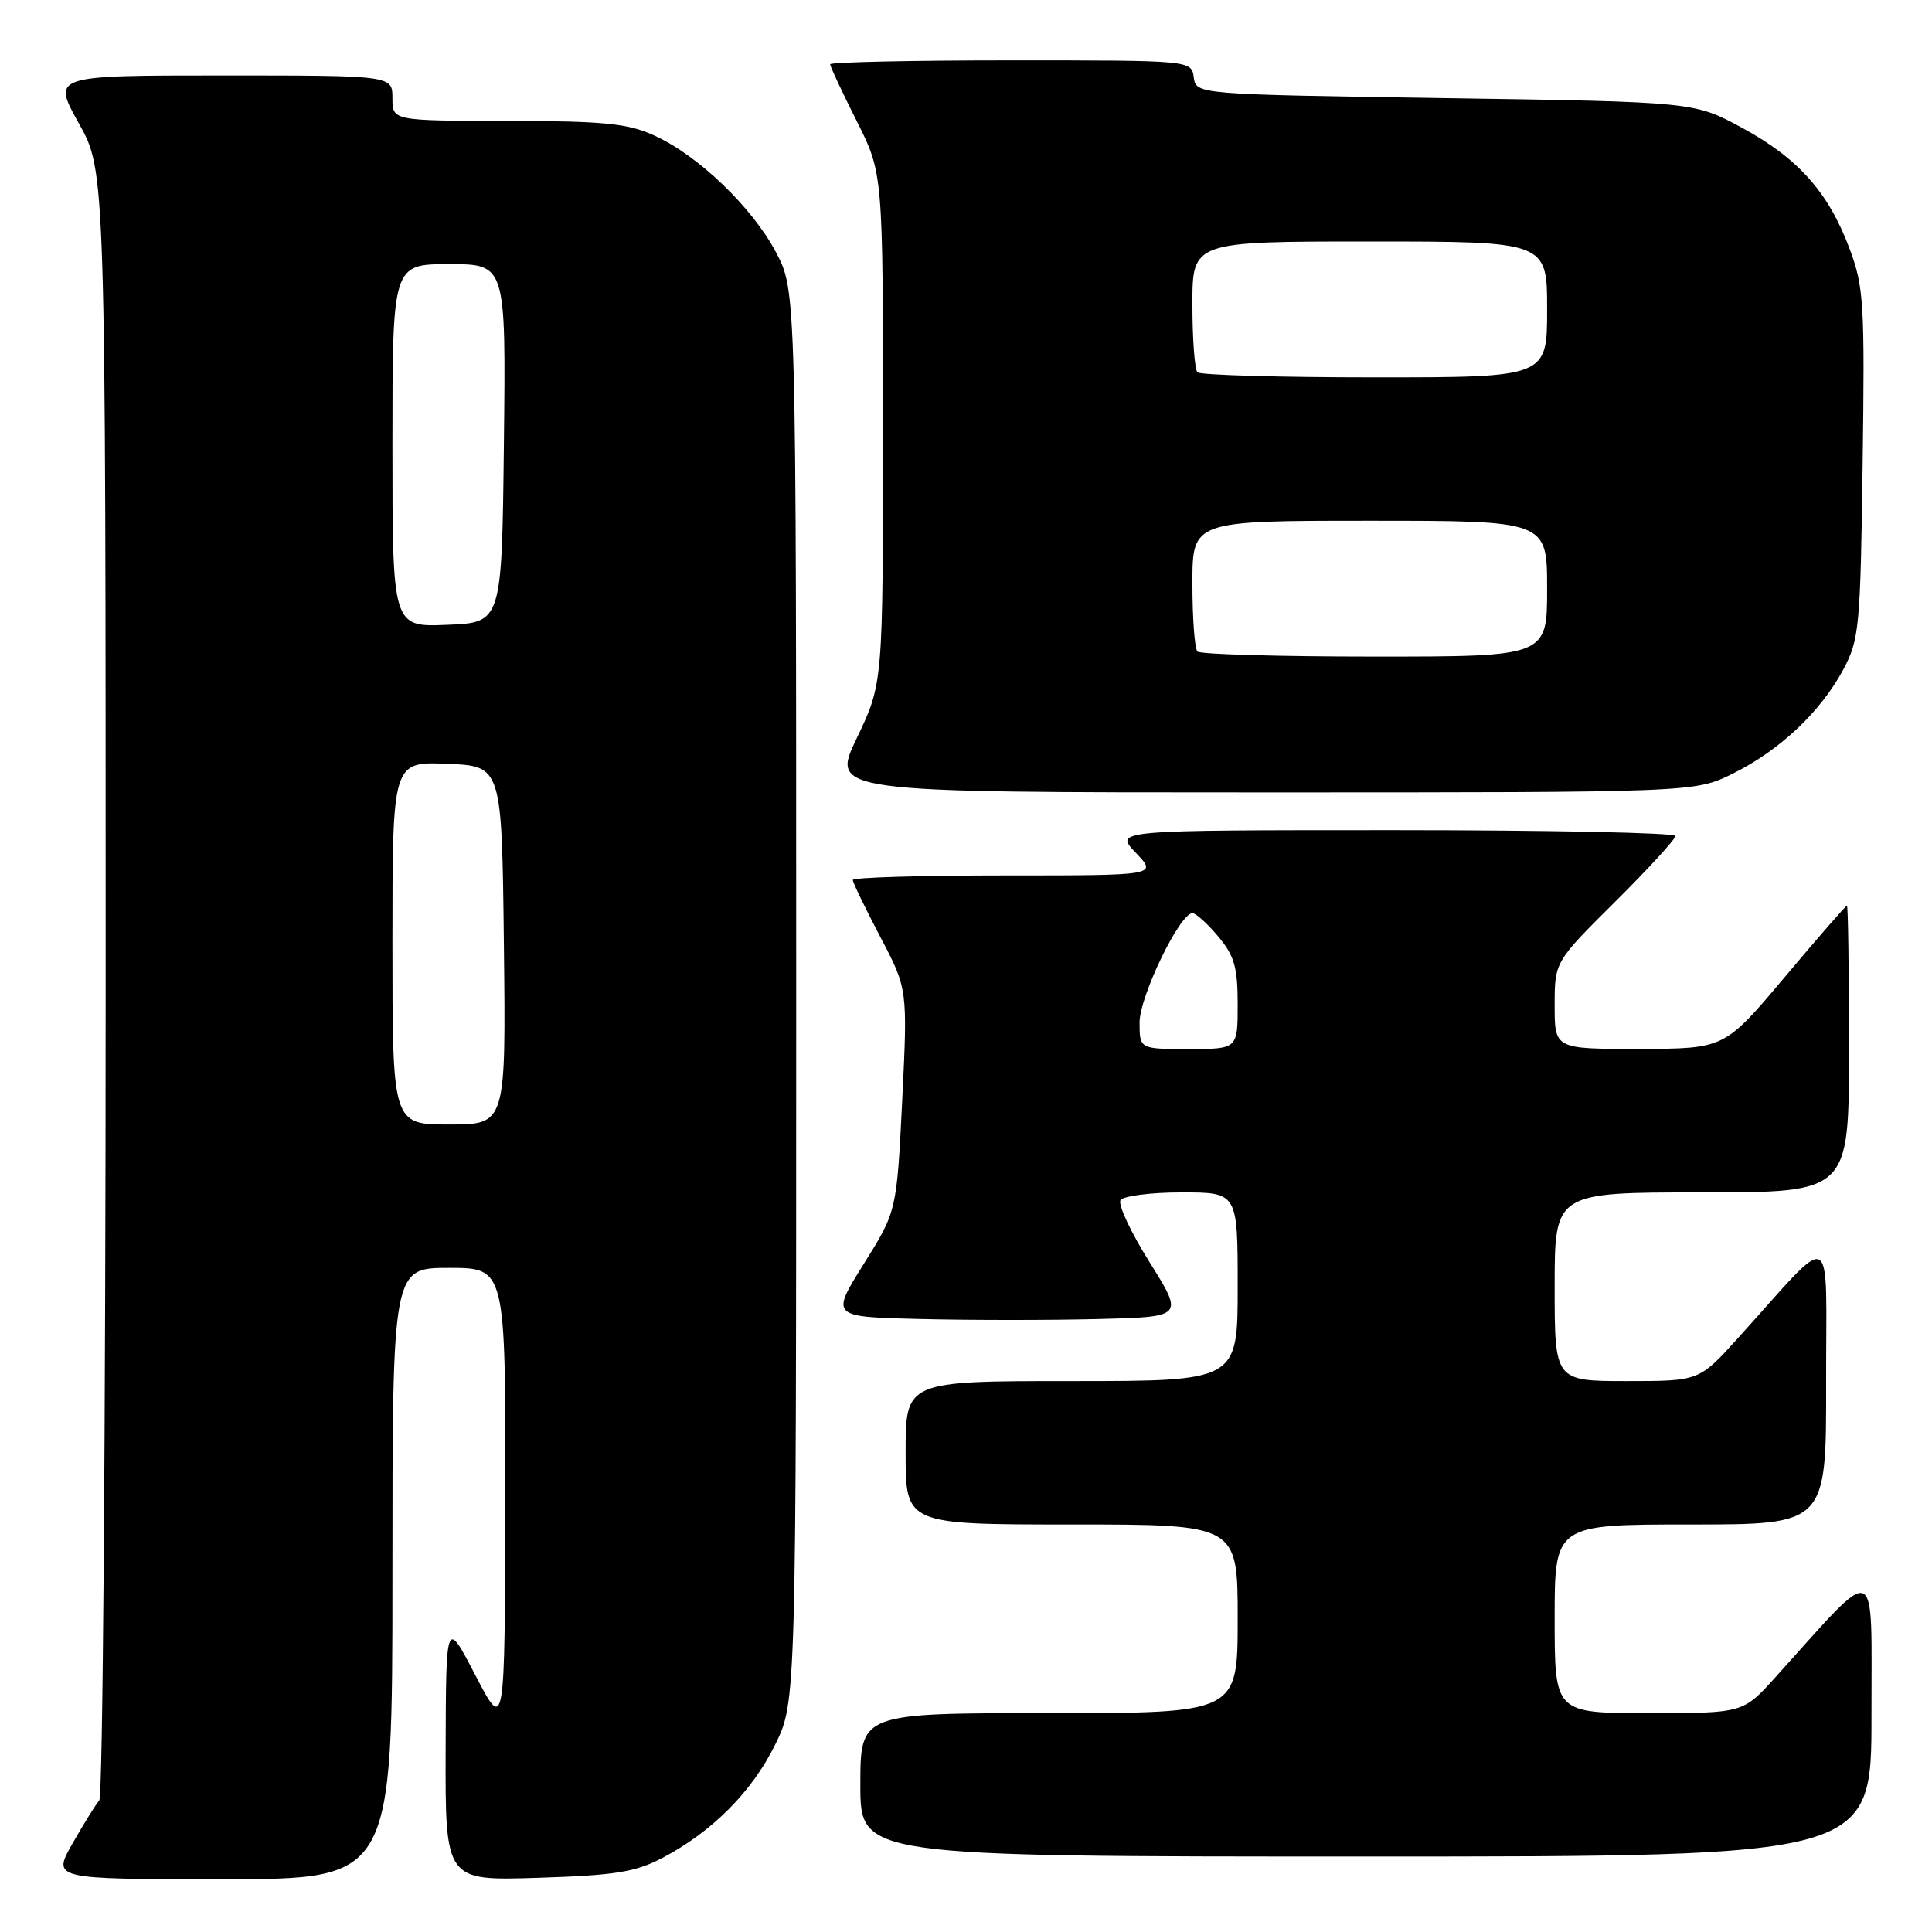 <?xml version="1.0" encoding="UTF-8" standalone="no"?>
<!DOCTYPE svg PUBLIC "-//W3C//DTD SVG 1.1//EN" "http://www.w3.org/Graphics/SVG/1.1/DTD/svg11.dtd" >
<svg xmlns="http://www.w3.org/2000/svg" xmlns:xlink="http://www.w3.org/1999/xlink" version="1.1" viewBox="0 0 256 256">
 <g >
 <path fill="currentColor"
d=" M 52.00 208.50 C 52.00 168.00 52.00 168.00 59.50 168.00 C 67.00 168.00 67.00 168.00 66.95 198.75 C 66.90 229.50 66.90 229.50 63.00 222.00 C 59.10 214.50 59.10 214.50 59.05 231.85 C 59.00 249.21 59.00 249.21 71.25 248.82 C 81.55 248.49 84.18 248.07 87.80 246.17 C 94.37 242.71 99.66 237.40 102.72 231.16 C 105.50 225.50 105.50 225.50 105.50 132.00 C 105.50 38.50 105.50 38.50 102.84 33.46 C 99.68 27.47 92.52 20.59 86.69 17.95 C 83.17 16.35 80.07 16.04 67.25 16.02 C 52.00 16.00 52.00 16.00 52.00 13.00 C 52.00 10.00 52.00 10.00 29.45 10.00 C 6.90 10.00 6.90 10.00 10.45 16.35 C 14.00 22.69 14.00 22.69 14.00 130.15 C 14.00 189.25 13.62 238.03 13.16 238.55 C 12.71 239.07 11.11 241.64 9.62 244.25 C 6.92 249.00 6.92 249.00 29.46 249.00 C 52.00 249.00 52.00 249.00 52.00 208.50 Z  M 247.98 227.25 C 247.95 206.34 249.18 206.82 235.23 222.27 C 230.96 227.00 230.96 227.00 218.48 227.00 C 206.00 227.00 206.00 227.00 206.00 214.50 C 206.00 202.00 206.00 202.00 224.00 202.00 C 242.00 202.00 242.00 202.00 241.97 183.25 C 241.94 162.09 243.38 162.83 230.32 177.27 C 225.15 183.00 225.15 183.00 215.57 183.00 C 206.00 183.00 206.00 183.00 206.00 170.50 C 206.00 158.00 206.00 158.00 225.50 158.00 C 245.00 158.00 245.00 158.00 245.00 139.00 C 245.00 128.55 244.88 120.00 244.73 120.00 C 244.58 120.00 240.86 124.27 236.48 129.48 C 228.50 138.96 228.50 138.96 217.25 138.98 C 206.00 139.00 206.00 139.00 206.00 133.23 C 206.00 127.45 206.00 127.45 214.00 119.50 C 218.40 115.13 222.00 111.20 222.00 110.77 C 222.00 110.35 205.27 110.00 184.81 110.00 C 147.63 110.00 147.63 110.00 150.50 113.00 C 153.37 116.00 153.37 116.00 133.19 116.00 C 122.08 116.00 113.00 116.27 113.00 116.60 C 113.00 116.94 114.64 120.32 116.63 124.12 C 120.27 131.04 120.27 131.04 119.55 145.77 C 118.82 160.50 118.82 160.50 114.44 167.50 C 110.06 174.50 110.06 174.50 122.09 174.78 C 128.70 174.94 139.23 174.94 145.49 174.78 C 156.86 174.50 156.86 174.50 152.35 167.29 C 149.86 163.33 148.12 159.61 148.47 159.04 C 148.83 158.47 152.47 158.00 156.56 158.00 C 164.00 158.00 164.00 158.00 164.00 170.50 C 164.00 183.00 164.00 183.00 142.00 183.00 C 120.00 183.00 120.00 183.00 120.00 192.50 C 120.00 202.00 120.00 202.00 142.00 202.00 C 164.00 202.00 164.00 202.00 164.00 214.50 C 164.00 227.00 164.00 227.00 139.00 227.00 C 114.00 227.00 114.00 227.00 114.00 236.50 C 114.00 246.00 114.00 246.00 181.00 246.00 C 248.00 246.00 248.00 246.00 247.98 227.25 Z  M 229.68 102.47 C 235.87 99.39 241.27 94.28 244.26 88.69 C 246.36 84.76 246.52 83.09 246.81 61.46 C 247.10 40.25 246.97 37.99 245.08 32.96 C 242.28 25.47 238.28 20.97 230.82 16.93 C 224.50 13.50 224.50 13.50 191.50 13.00 C 158.50 12.50 158.50 12.50 158.18 10.25 C 157.86 8.00 157.86 8.00 133.93 8.00 C 120.77 8.00 110.00 8.24 110.00 8.52 C 110.00 8.81 111.58 12.18 113.50 16.00 C 117.00 22.95 117.00 22.95 117.00 56.75 C 117.00 90.56 117.00 90.56 113.54 97.78 C 110.08 105.00 110.08 105.00 167.34 105.00 C 224.61 105.00 224.61 105.00 229.68 102.47 Z  M 52.00 124.96 C 52.00 100.91 52.00 100.91 59.25 101.21 C 66.50 101.50 66.50 101.50 66.77 125.25 C 67.04 149.00 67.04 149.00 59.52 149.00 C 52.00 149.00 52.00 149.00 52.00 124.96 Z  M 52.00 59.04 C 52.00 35.00 52.00 35.00 59.52 35.00 C 67.04 35.00 67.04 35.00 66.77 58.75 C 66.50 82.50 66.50 82.50 59.25 82.79 C 52.00 83.09 52.00 83.09 52.00 59.04 Z  M 151.00 135.48 C 151.00 132.02 156.33 121.00 158.01 121.00 C 158.46 121.00 159.99 122.38 161.41 124.08 C 163.56 126.63 164.00 128.16 164.00 133.08 C 164.00 139.00 164.00 139.00 157.50 139.00 C 151.00 139.00 151.00 139.00 151.00 135.48 Z  M 158.67 86.33 C 158.30 85.97 158.00 81.92 158.00 77.33 C 158.00 69.00 158.00 69.00 181.50 69.00 C 205.00 69.00 205.00 69.00 205.00 78.00 C 205.00 87.00 205.00 87.00 182.17 87.00 C 169.61 87.00 159.03 86.70 158.67 86.33 Z  M 158.67 49.33 C 158.30 48.97 158.00 44.92 158.00 40.33 C 158.00 32.00 158.00 32.00 181.50 32.00 C 205.00 32.00 205.00 32.00 205.00 41.00 C 205.00 50.00 205.00 50.00 182.17 50.00 C 169.61 50.00 159.03 49.70 158.67 49.33 Z "/>
</g>
</svg>
